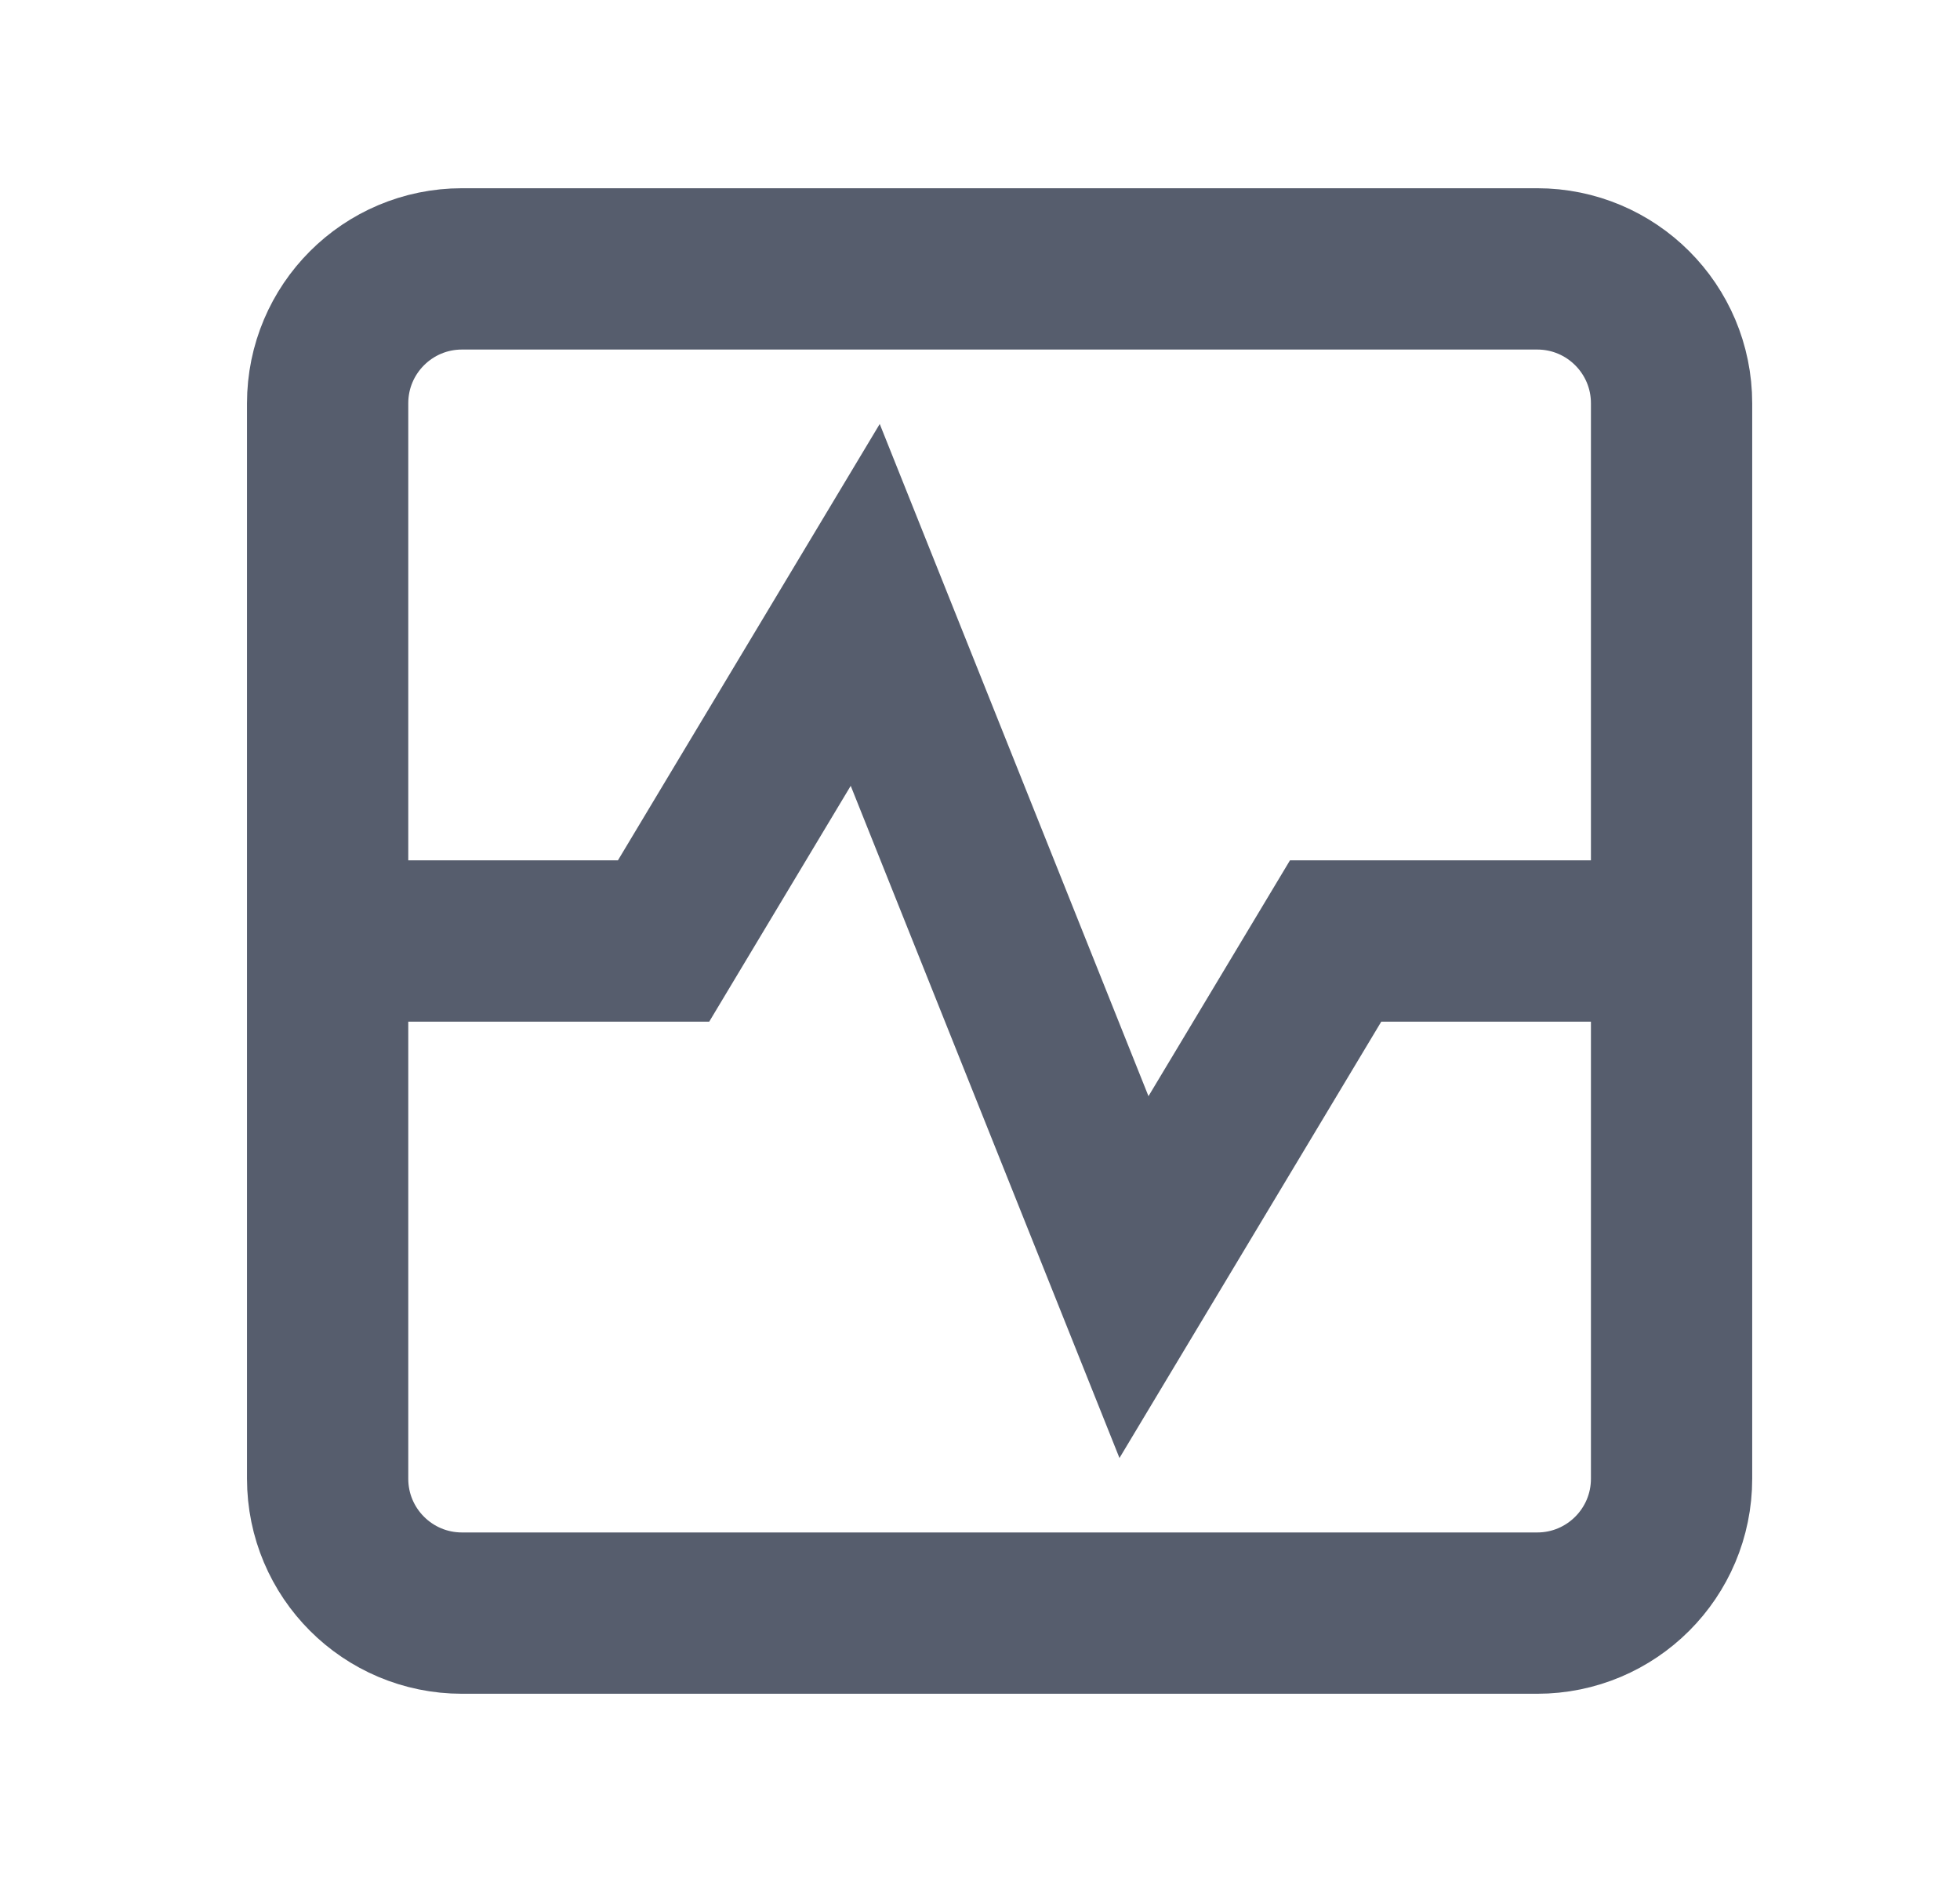 <svg width="25" height="24" viewBox="0 0 25 24" fill="none" xmlns="http://www.w3.org/2000/svg">
<path d="M4.179 12H8.464L11.036 7.714L14.464 16.286L17.036 12H21.321" stroke="#565D6D" stroke-width="2.057" stroke-miterlimit="10"/>
<path d="M19.607 3.429L5.893 3.429C4.946 3.429 4.179 4.196 4.179 5.143L4.179 18.857C4.179 19.804 4.946 20.571 5.893 20.571L19.607 20.571C20.554 20.571 21.321 19.804 21.321 18.857L21.321 5.143C21.321 4.196 20.554 3.429 19.607 3.429Z" stroke="#565D6D" stroke-width="2.057" stroke-miterlimit="10" stroke-linecap="square"/>
</svg>
